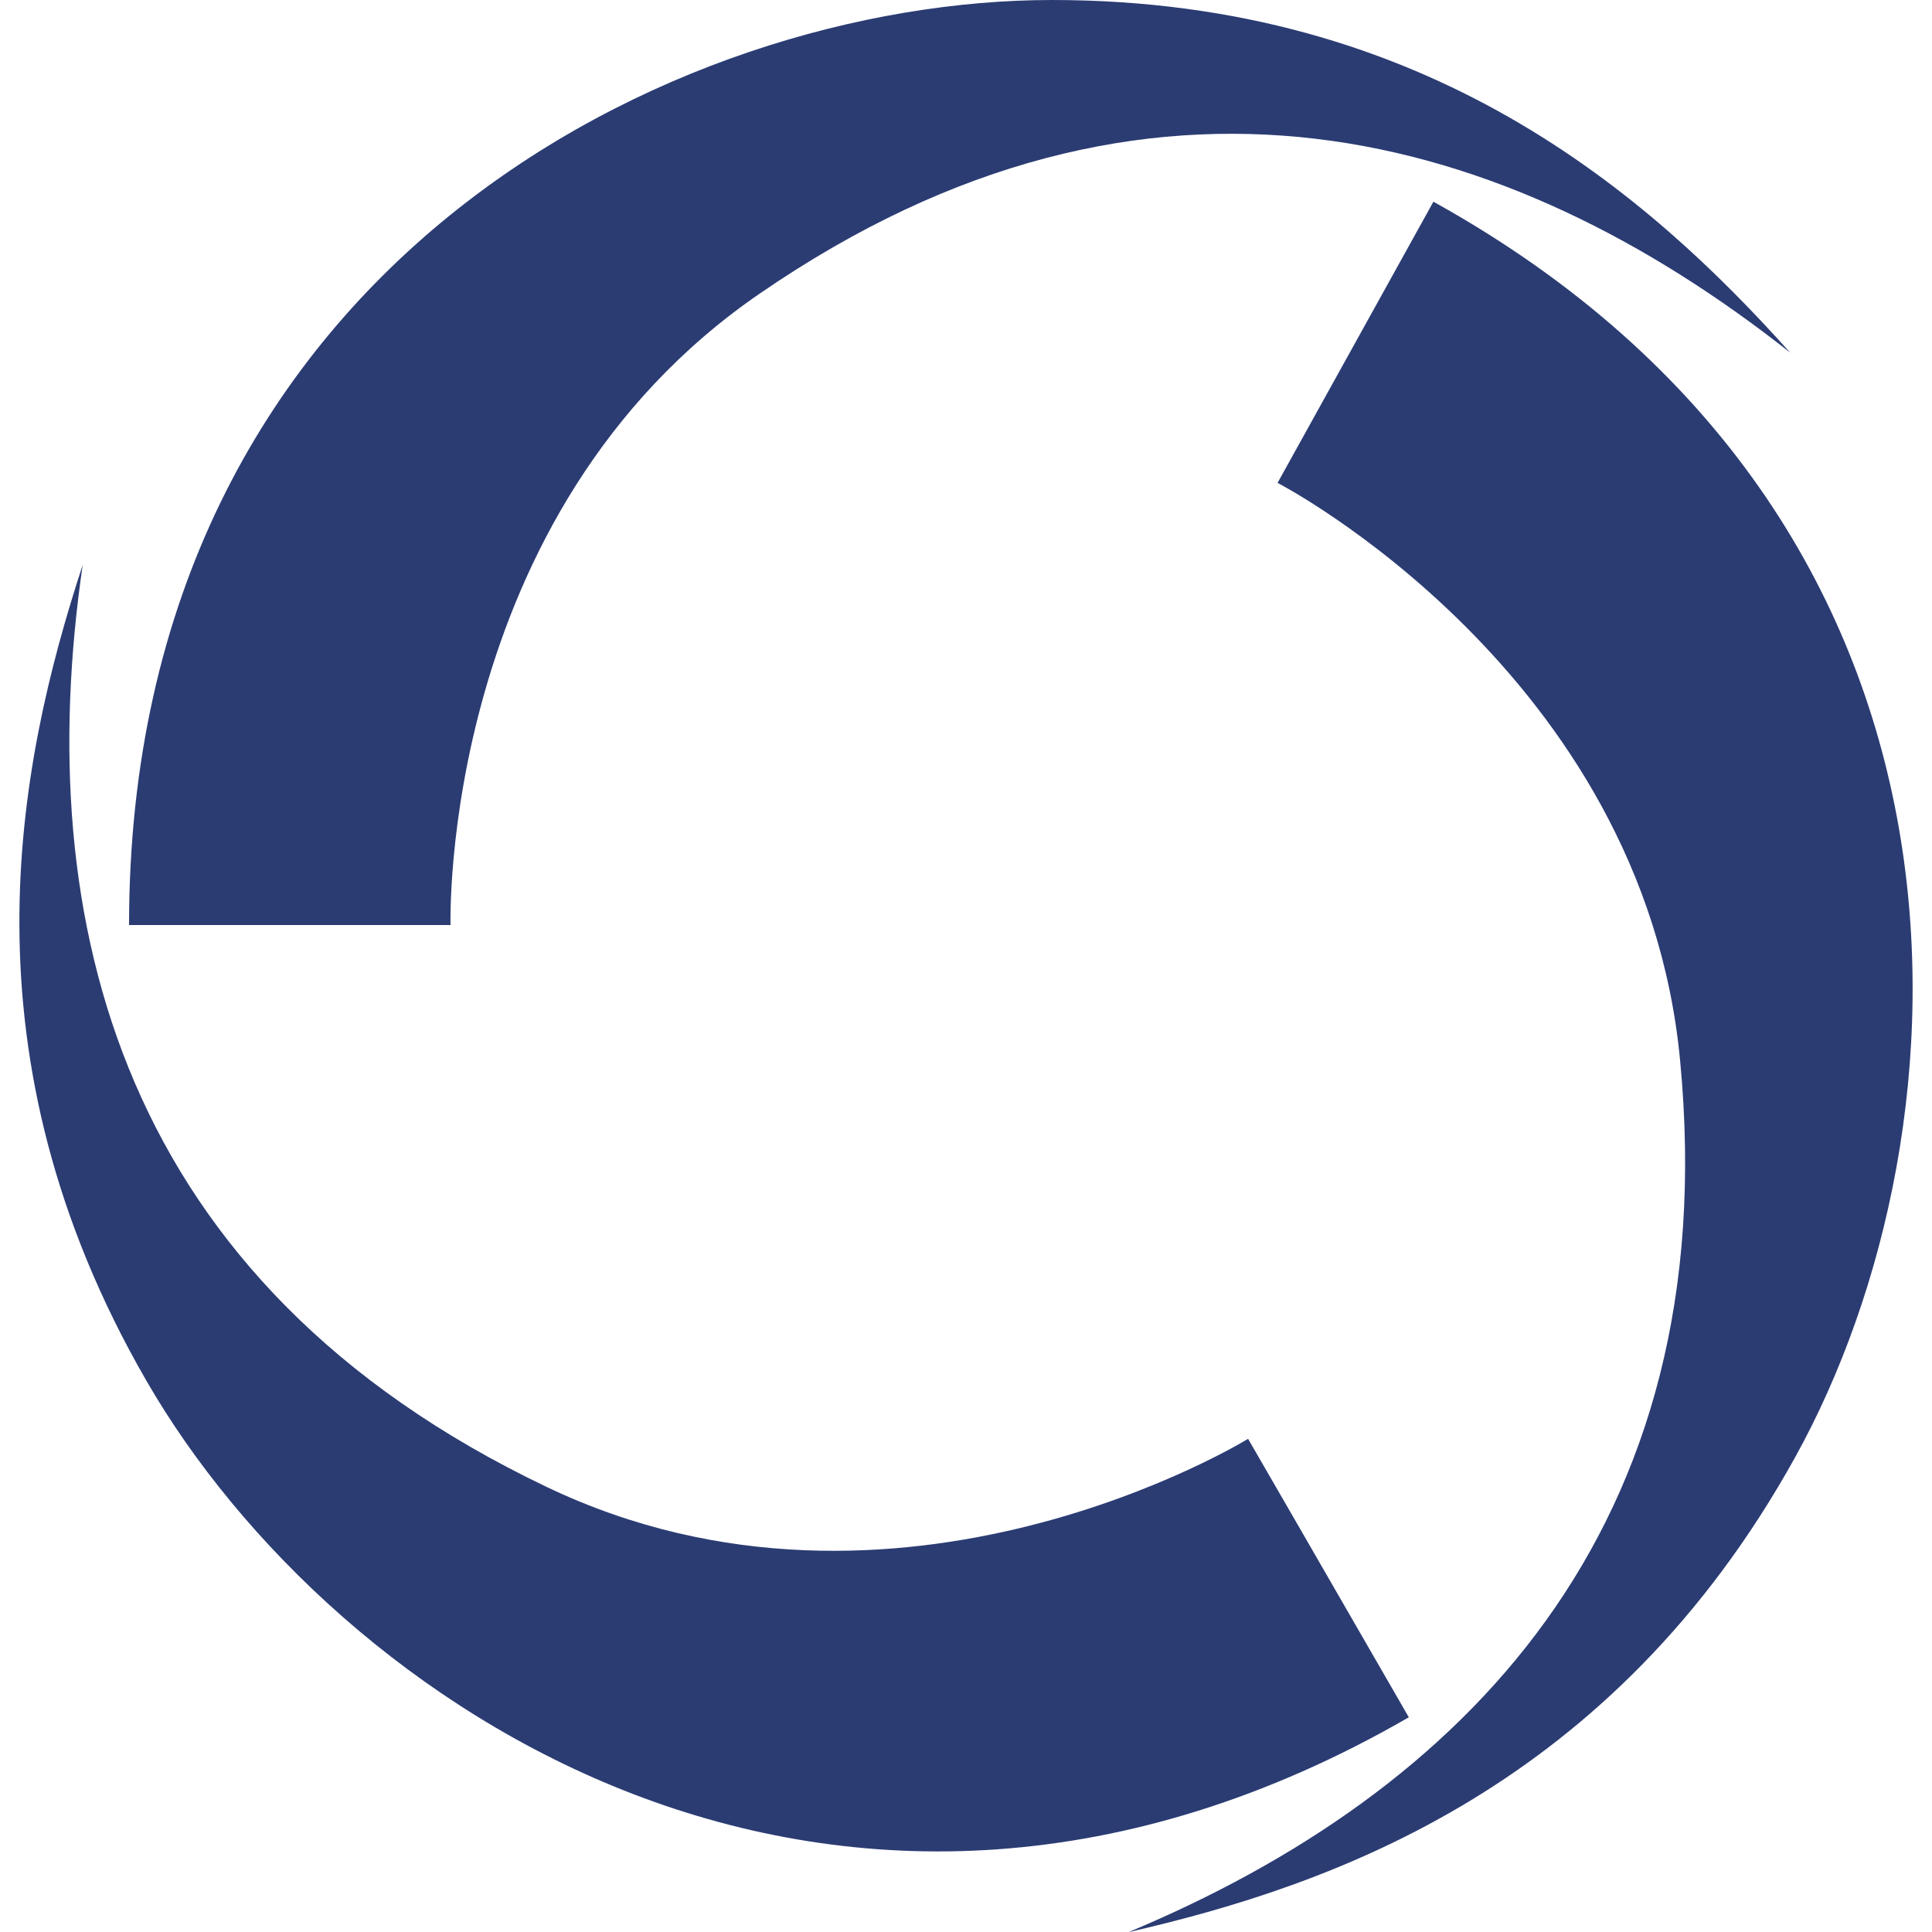 <?xml version="1.0" encoding="utf-8"?>
<!-- Generator: Adobe Illustrator 25.2.1, SVG Export Plug-In . SVG Version: 6.00 Build 0)  -->
<svg version="1.1" id="Layer_1" xmlns="http://www.w3.org/2000/svg" xmlns:xlink="http://www.w3.org/1999/xlink" x="0px" y="0px"
	 viewBox="0 0 1500 1500" style="enable-background:new 0 0 1500 1500;" xml:space="preserve">
<style type="text/css">
	.st0{fill:#2B3C73;}
</style>
<g>
	<path class="st0" d="M349.8,718.2H100.2C100.2,206.9,525,0,816.7,0s463.5,151.4,573.2,273.8C1170.4,100.5,893,19.6,590.2,227.7
		C340.5,398.7,349.8,718.2,349.8,718.2"/>
	<path class="st0" d="M991.9,374.9l121-218.3c447.2,248,422.2,719.8,280.8,974.9s-357.1,331.9-517.5,368.6
		c258.1-107.9,463.3-311.4,428.2-677C1275.8,521.8,991.9,374.9,991.9,374.9"/>
	<path class="st0" d="M969,1117.1c0,0,62.5,108,124.8,216.2c-442.9,255.6-834.4-8.8-980.2-261.4C-32.2,819.3,13.1,594.8,64.2,438.6
		C23.9,715.3,92.6,996,424.1,1154.3C696.9,1284.9,969,1117.1,969,1117.1"/>
</g>
</svg>
